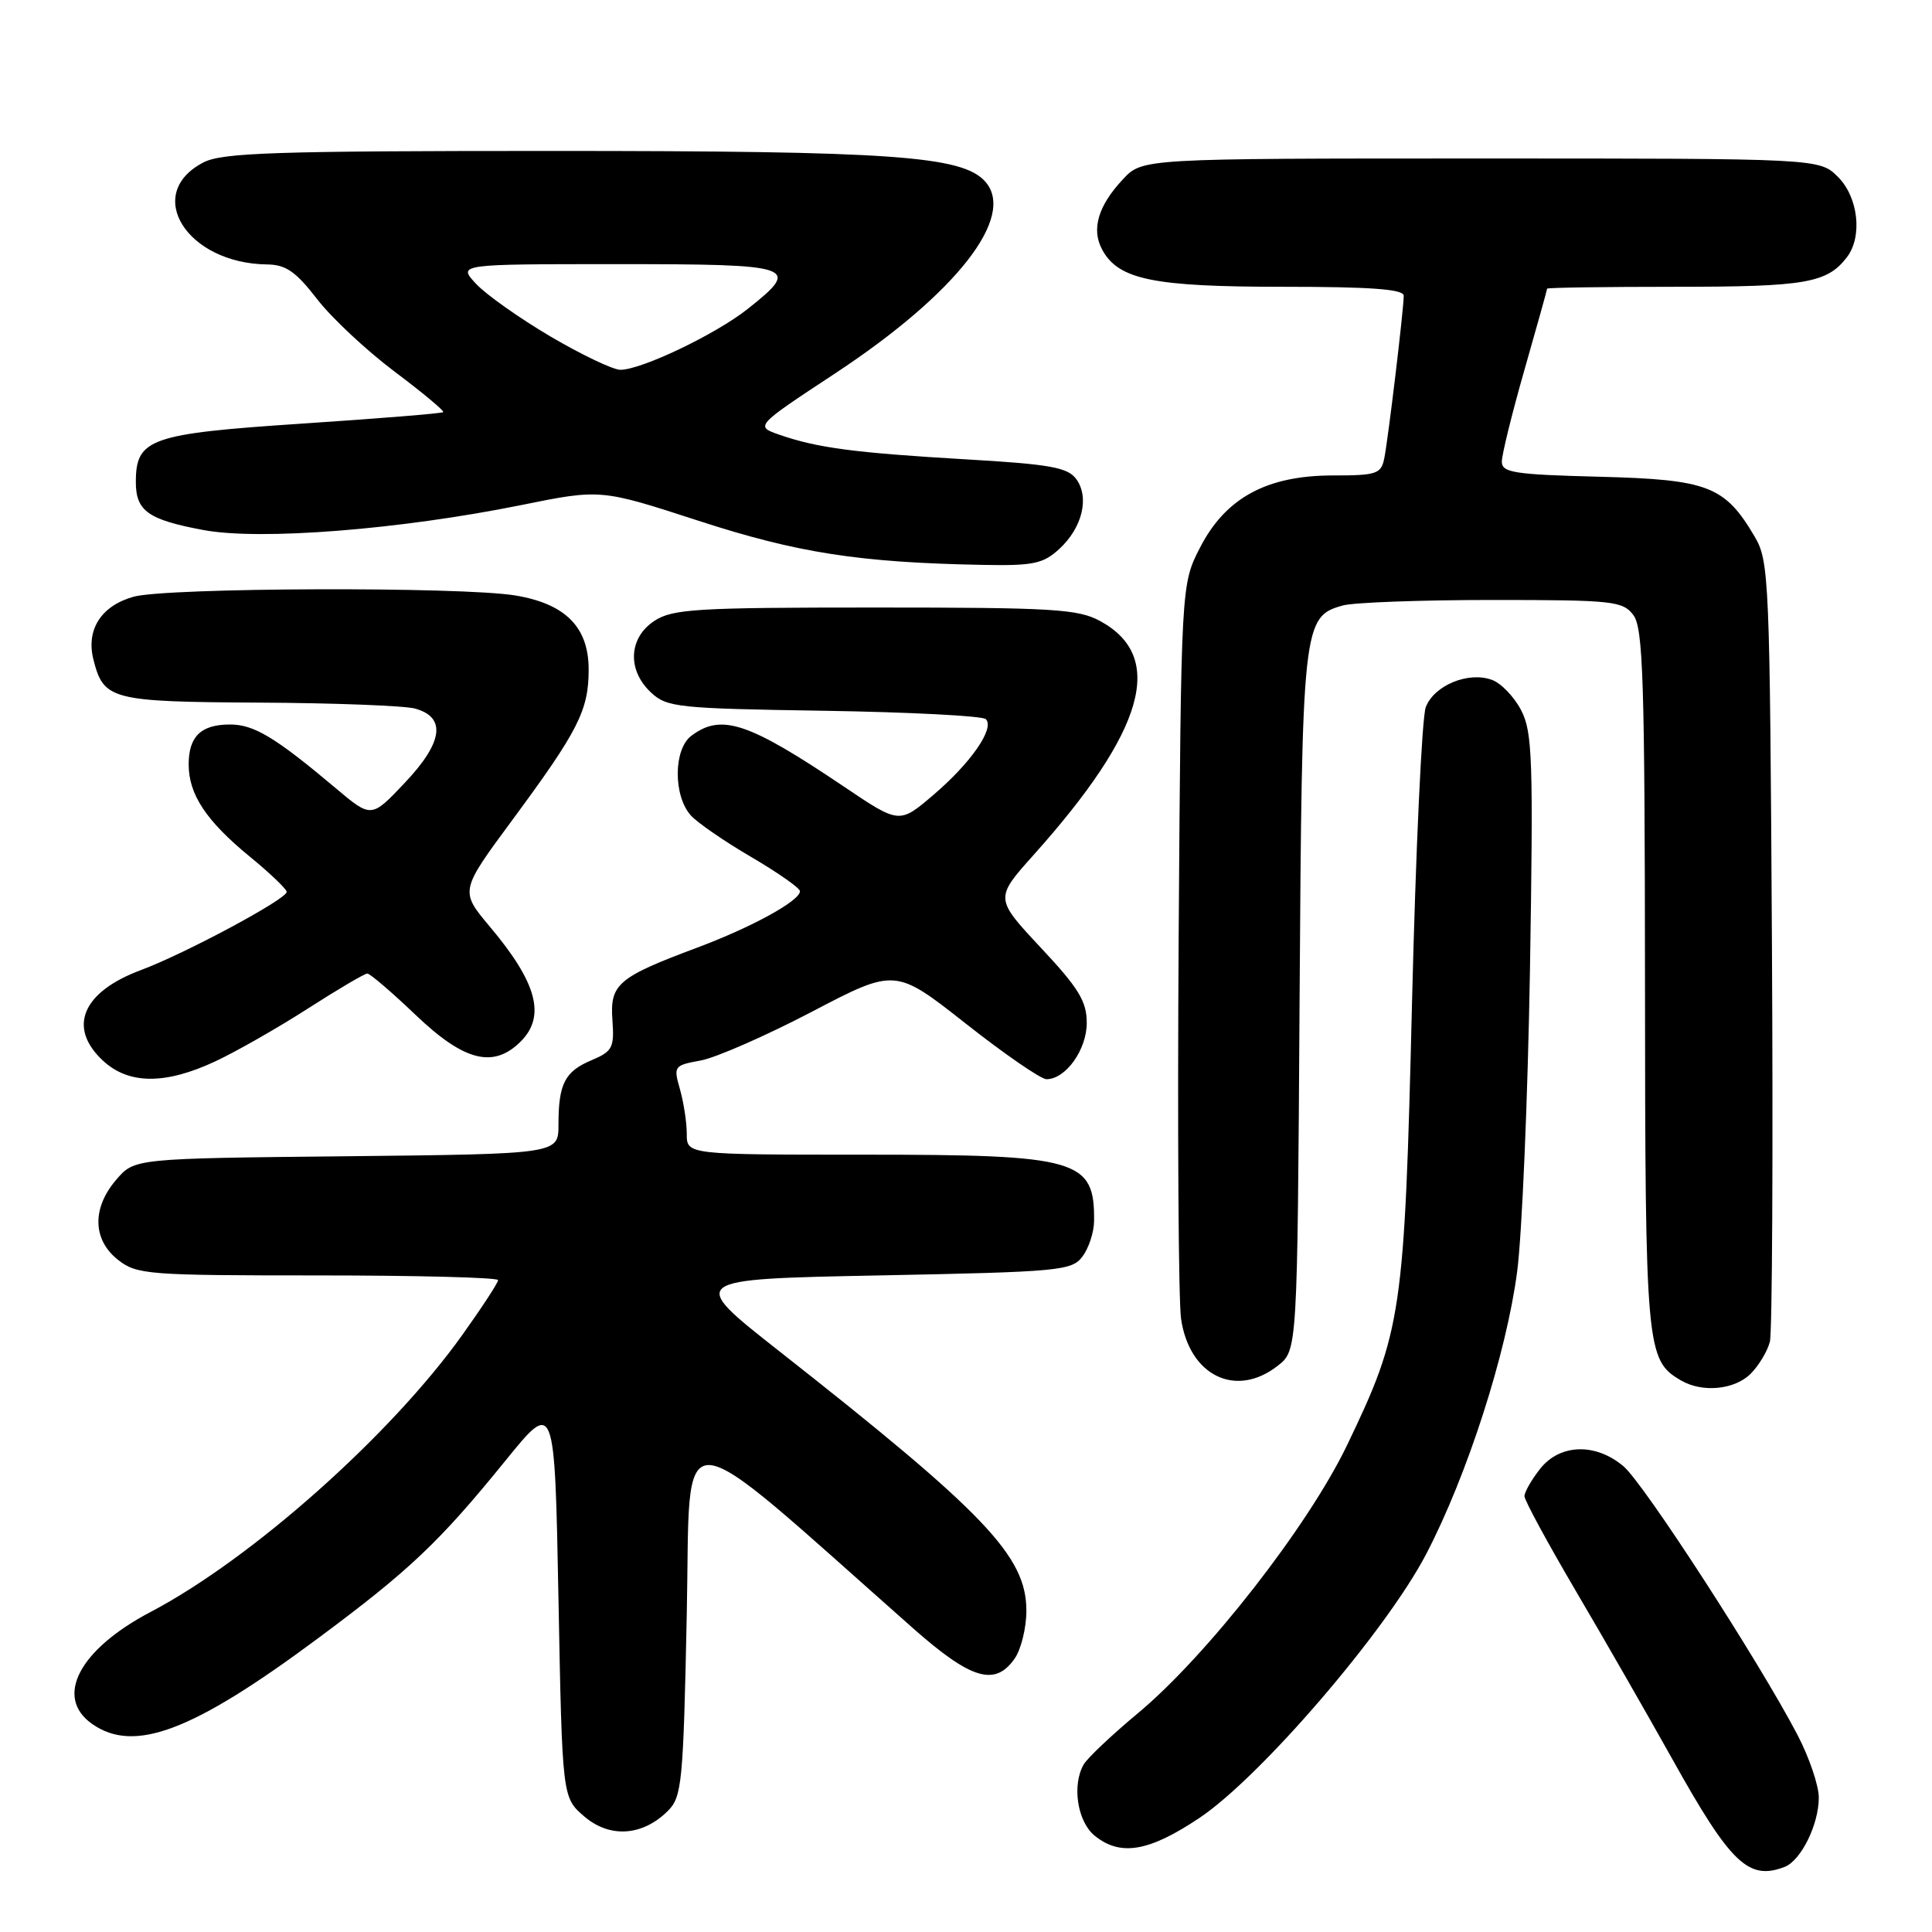<?xml version="1.0" encoding="UTF-8" standalone="no"?>
<!DOCTYPE svg PUBLIC "-//W3C//DTD SVG 1.1//EN" "http://www.w3.org/Graphics/SVG/1.1/DTD/svg11.dtd" >
<svg xmlns="http://www.w3.org/2000/svg" xmlns:xlink="http://www.w3.org/1999/xlink" version="1.1" viewBox="0 0 256 256">
 <g >
 <path fill="currentColor"
d=" M 236.46 247.38 C 238.64 246.54 241.00 241.76 241.00 238.19 C 241.00 236.59 239.73 232.86 238.18 229.89 C 233.11 220.18 217.81 196.55 215.12 194.29 C 211.42 191.16 206.69 191.31 204.07 194.63 C 202.93 196.08 202.00 197.71 202.00 198.25 C 202.00 198.80 205.08 204.47 208.84 210.87 C 212.61 217.27 218.31 227.22 221.53 232.98 C 229.31 246.94 231.67 249.21 236.46 247.38 Z  M 158.91 240.90 C 167.02 235.49 183.70 216.07 189.00 205.88 C 194.42 195.47 199.61 179.35 201.03 168.50 C 201.68 163.55 202.44 145.52 202.73 128.43 C 203.18 100.71 203.06 97.01 201.57 94.13 C 200.65 92.35 198.91 90.53 197.70 90.09 C 194.58 88.93 190.02 90.81 188.92 93.71 C 188.41 95.06 187.59 112.67 187.10 132.84 C 186.10 174.09 185.77 176.35 178.49 191.50 C 173.33 202.23 159.95 219.37 150.78 227.01 C 147.33 229.88 144.10 232.94 143.60 233.79 C 142.01 236.55 142.76 241.38 145.05 243.24 C 148.46 246.00 152.22 245.37 158.91 240.90 Z  M 88.50 239.95 C 90.36 238.09 90.54 236.26 91.00 213.92 C 91.55 187.32 88.62 187.14 120.98 215.75 C 128.68 222.55 131.84 223.50 134.44 219.78 C 135.30 218.56 136.00 215.70 136.00 213.43 C 136.00 206.20 130.60 200.54 103.14 178.95 C 91.13 169.50 91.13 169.50 116.52 169.00 C 140.43 168.53 142.01 168.38 143.43 166.50 C 144.26 165.40 144.95 163.30 144.97 161.83 C 145.07 153.62 142.92 153.00 114.55 153.00 C 91.00 153.00 91.00 153.00 91.00 150.24 C 91.00 148.73 90.59 146.07 90.10 144.34 C 89.22 141.27 89.30 141.17 92.85 140.52 C 94.86 140.15 101.48 137.25 107.56 134.07 C 118.63 128.28 118.63 128.28 127.98 135.64 C 133.12 139.69 137.93 143.00 138.66 143.00 C 141.21 143.00 144.00 139.10 144.00 135.54 C 144.00 132.68 142.94 130.94 137.90 125.56 C 131.81 119.04 131.81 119.04 136.97 113.27 C 151.71 96.80 154.49 87.04 145.79 82.30 C 142.86 80.70 139.62 80.50 115.96 80.50 C 92.23 80.50 89.13 80.69 86.71 82.27 C 83.29 84.51 83.08 88.79 86.25 91.75 C 88.36 93.73 89.78 93.88 109.17 94.18 C 120.54 94.36 130.19 94.86 130.63 95.29 C 131.83 96.50 128.67 101.07 123.67 105.34 C 119.17 109.18 119.17 109.18 111.84 104.24 C 99.13 95.68 95.57 94.50 91.59 97.51 C 89.23 99.30 89.20 105.46 91.55 108.06 C 92.43 109.03 96.04 111.52 99.58 113.58 C 103.11 115.65 106.00 117.68 106.00 118.09 C 106.00 119.36 99.64 122.85 92.40 125.56 C 81.86 129.50 80.80 130.40 81.15 135.17 C 81.41 138.83 81.16 139.31 78.37 140.49 C 74.84 141.97 74.00 143.62 74.00 149.04 C 74.00 152.91 74.00 152.91 45.91 153.21 C 17.82 153.50 17.82 153.50 15.41 156.31 C 12.17 160.07 12.26 164.27 15.63 166.93 C 18.13 168.89 19.51 169.00 42.13 169.00 C 55.26 169.00 66.00 169.28 66.00 169.62 C 66.00 169.97 63.87 173.23 61.27 176.87 C 51.79 190.16 33.34 206.56 19.96 213.59 C 10.46 218.58 7.17 224.90 12.22 228.44 C 17.80 232.35 25.55 229.41 42.13 217.09 C 54.29 208.06 58.23 204.33 67.01 193.50 C 73.50 185.50 73.50 185.50 74.00 211.84 C 74.50 238.18 74.50 238.18 77.41 240.68 C 80.79 243.59 85.14 243.30 88.50 239.95 Z  M 231.97 182.03 C 233.06 180.94 234.20 179.03 234.52 177.78 C 234.83 176.52 234.95 152.78 234.79 125.00 C 234.51 76.58 234.42 74.36 232.50 71.10 C 228.55 64.39 226.33 63.54 211.93 63.17 C 200.64 62.88 199.00 62.63 199.00 61.17 C 199.00 60.25 200.35 54.77 202.00 49.00 C 203.65 43.23 205.00 38.39 205.00 38.25 C 205.00 38.11 212.68 38.00 222.07 38.00 C 239.26 38.00 242.09 37.51 244.72 34.09 C 246.82 31.35 246.24 26.15 243.55 23.45 C 241.09 21.00 241.09 21.00 196.23 21.00 C 151.37 21.00 151.37 21.00 148.80 23.75 C 145.51 27.26 144.59 30.36 146.03 33.05 C 148.17 37.05 152.77 38.00 169.97 38.00 C 181.64 38.00 186.00 38.32 186.00 39.18 C 186.00 40.98 183.94 58.19 183.42 60.75 C 183.00 62.80 182.39 63.00 176.64 63.00 C 167.86 63.00 162.42 65.95 159.02 72.54 C 156.50 77.44 156.50 77.44 156.18 123.97 C 156.01 149.56 156.15 172.42 156.50 174.77 C 157.61 182.32 163.79 185.31 169.32 180.96 C 171.91 178.93 171.91 178.93 172.20 132.71 C 172.52 82.68 172.63 81.72 177.92 80.23 C 179.34 79.83 188.24 79.50 197.71 79.50 C 213.74 79.50 215.02 79.64 216.43 81.50 C 217.72 83.22 217.94 90.08 217.97 129.80 C 218.00 178.89 218.12 180.22 222.75 182.92 C 225.58 184.57 229.85 184.15 231.97 182.03 Z  M 28.50 140.65 C 31.25 139.37 36.77 136.22 40.76 133.66 C 44.75 131.10 48.31 129.00 48.67 129.00 C 49.03 129.00 51.91 131.47 55.09 134.50 C 61.51 140.63 65.39 141.61 69.00 138.00 C 72.35 134.65 71.16 130.21 64.90 122.78 C 60.94 118.06 60.94 118.06 67.86 108.69 C 76.64 96.81 78.00 94.12 78.00 88.72 C 78.00 83.10 74.93 80.00 68.27 78.90 C 61.10 77.72 22.08 77.85 17.70 79.07 C 13.42 80.26 11.39 83.42 12.37 87.36 C 13.73 92.74 14.67 92.99 34.32 93.10 C 44.32 93.15 53.62 93.51 55.00 93.89 C 59.16 95.04 58.71 98.36 53.67 103.69 C 49.21 108.42 49.21 108.42 44.51 104.46 C 36.47 97.69 33.66 96.00 30.48 96.00 C 26.63 96.00 25.00 97.58 25.00 101.30 C 25.00 105.27 27.33 108.78 33.09 113.50 C 35.78 115.70 37.98 117.81 37.99 118.18 C 38.01 119.13 24.50 126.37 18.70 128.53 C 10.89 131.43 8.91 136.15 13.65 140.55 C 17.05 143.70 21.88 143.74 28.50 140.65 Z  M 140.35 72.75 C 143.41 69.94 144.39 65.92 142.61 63.48 C 141.47 61.93 139.16 61.51 127.88 60.86 C 113.26 60.00 108.31 59.35 103.32 57.62 C 100.03 56.48 100.03 56.48 110.64 49.49 C 126.74 38.88 134.72 28.66 130.52 24.03 C 127.47 20.65 118.16 20.00 73.12 20.00 C 36.43 20.00 29.46 20.23 26.96 21.52 C 18.95 25.66 24.72 34.91 35.40 35.04 C 37.88 35.07 39.20 35.99 42.00 39.61 C 43.92 42.11 48.55 46.43 52.27 49.23 C 55.99 52.02 58.89 54.44 58.73 54.61 C 58.56 54.78 50.14 55.46 40.03 56.13 C 19.85 57.47 18.00 58.12 18.00 63.88 C 18.00 67.71 19.63 68.87 27.00 70.24 C 34.50 71.63 52.94 70.18 69.04 66.93 C 79.59 64.79 79.59 64.79 92.54 69.00 C 105.67 73.27 113.86 74.54 130.19 74.85 C 136.90 74.98 138.21 74.71 140.35 72.75 Z  M 72.98 44.61 C 68.87 42.19 64.41 39.04 63.08 37.61 C 60.65 35.00 60.65 35.00 81.83 35.00 C 105.44 35.00 106.23 35.27 99.08 40.93 C 94.83 44.30 85.00 49.00 82.20 49.00 C 81.24 49.00 77.09 47.02 72.98 44.61 Z "/>
</g>
</svg>
